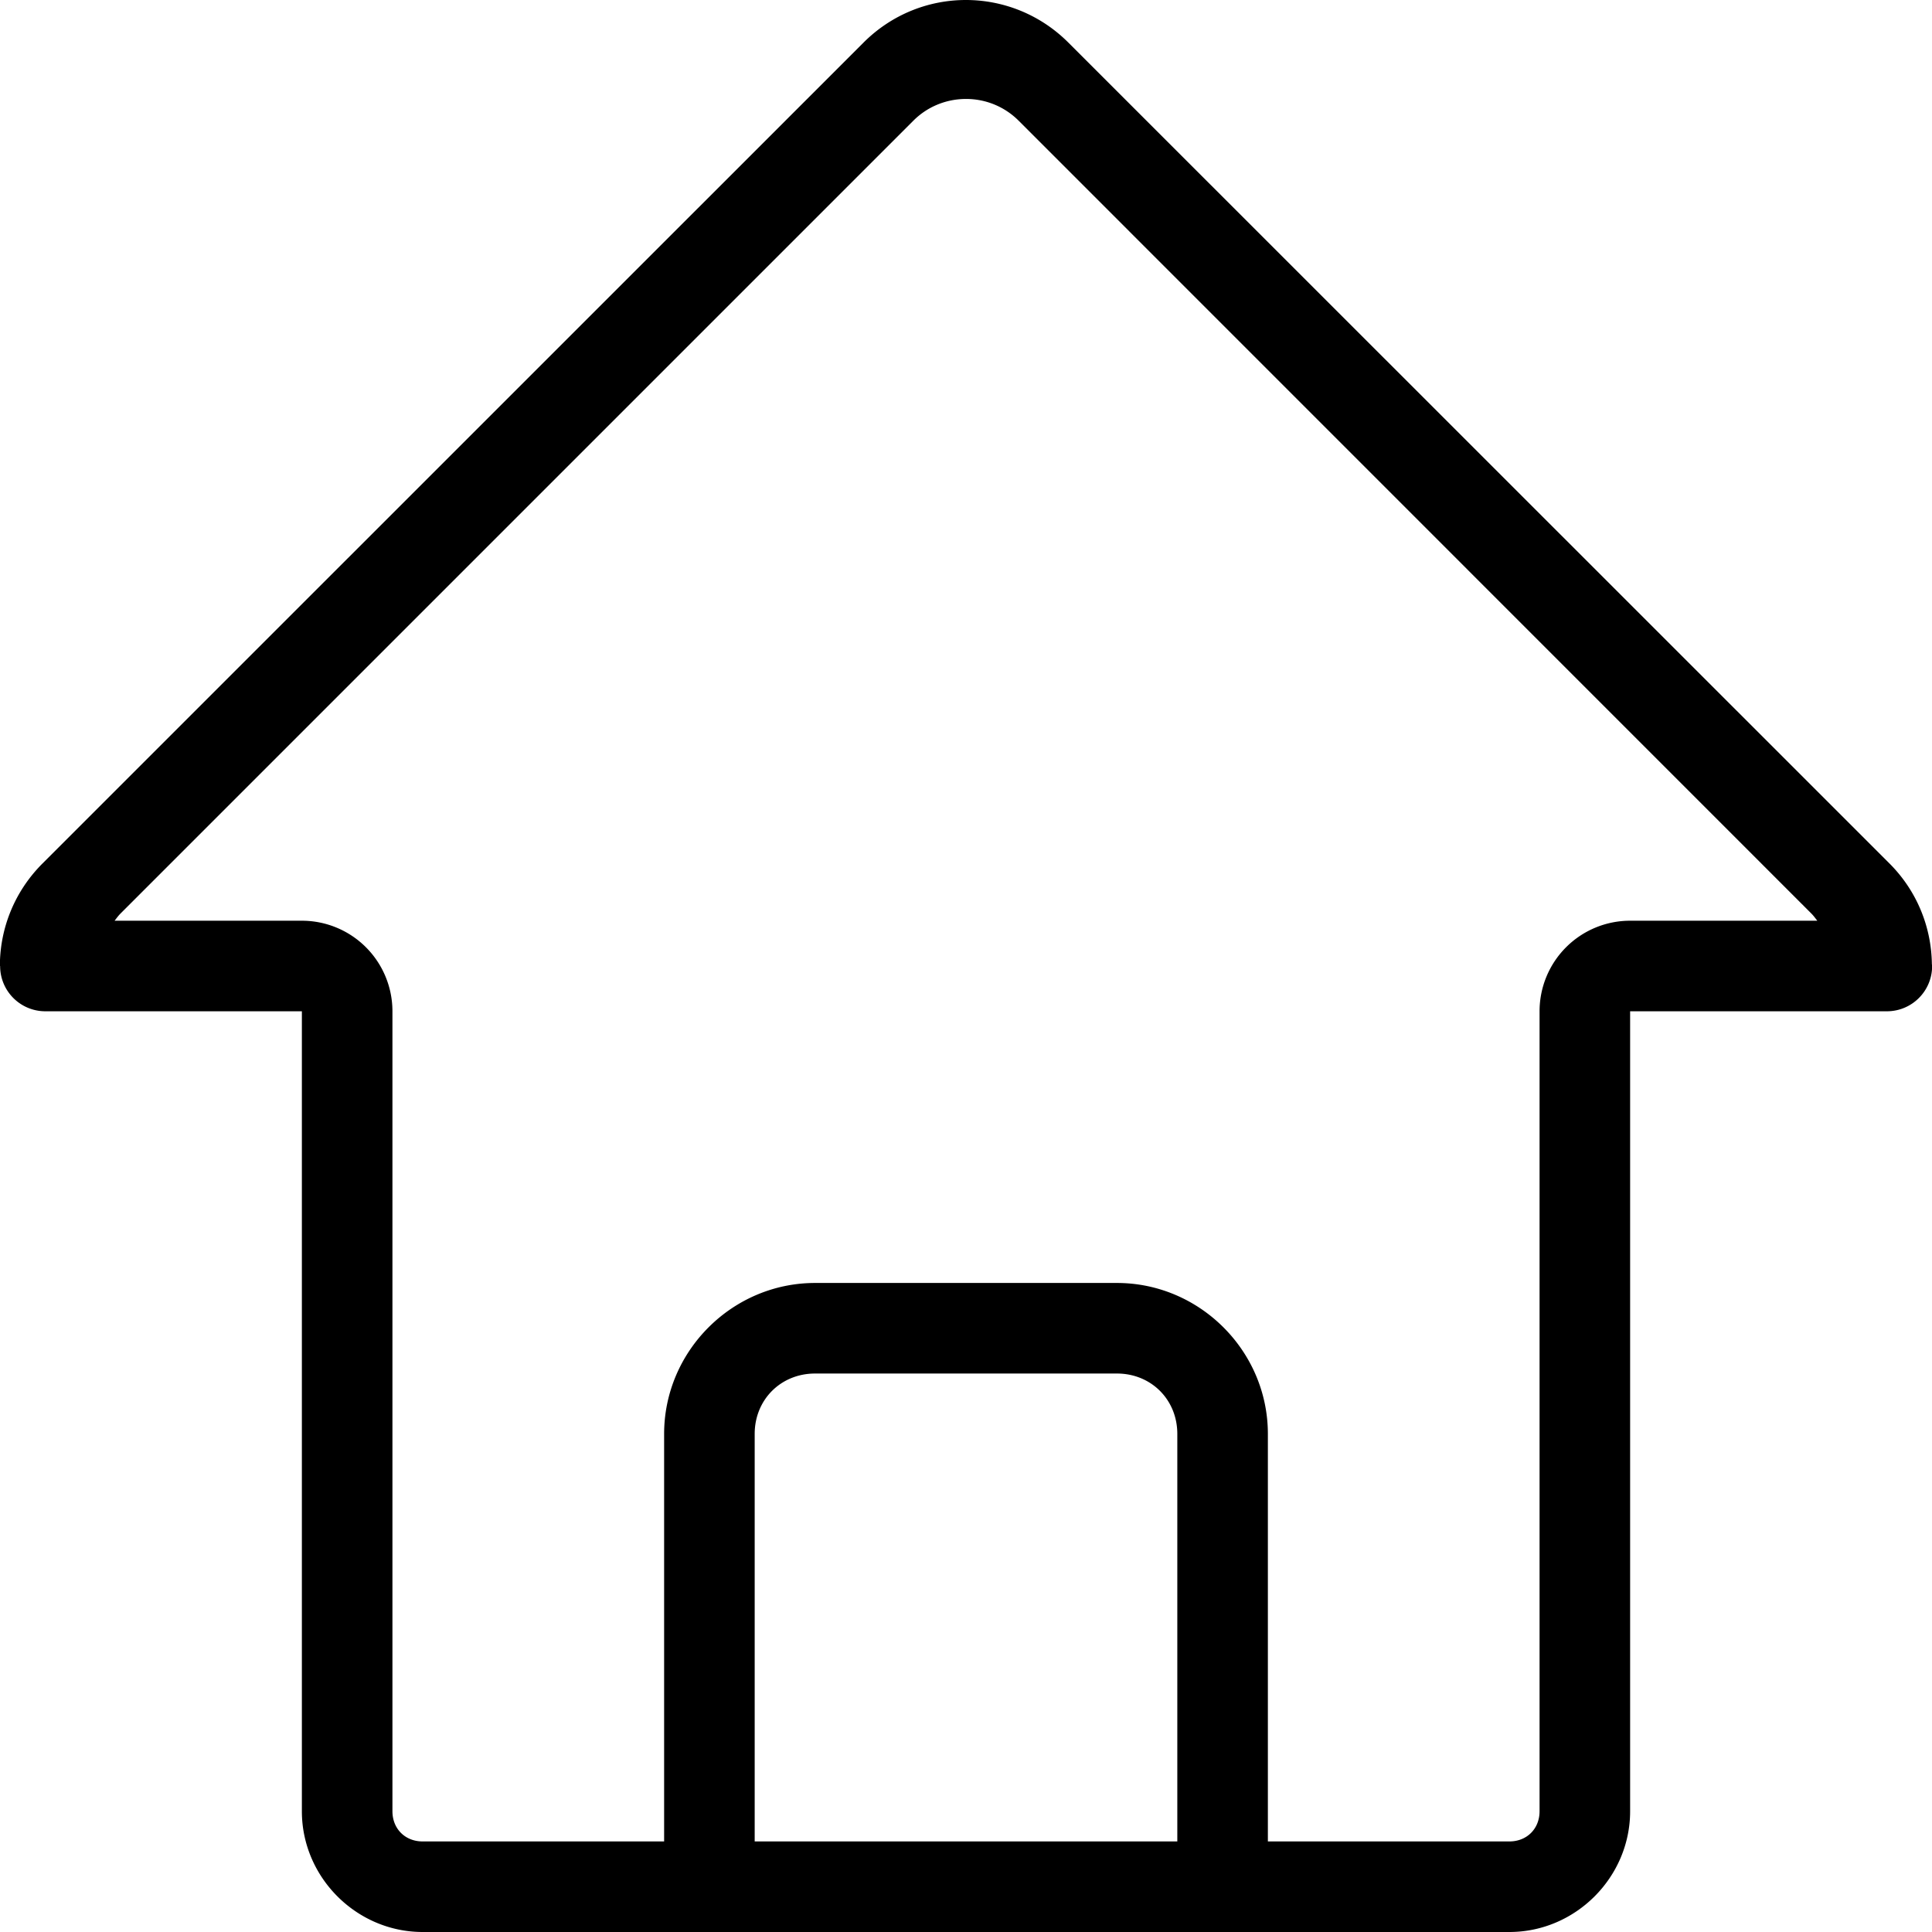 <?xml version="1.0" encoding="UTF-8" standalone="no"?>
<!-- Created with Inkscape (http://www.inkscape.org/) -->

<svg
   width="32"
   height="32"
   viewBox="0 0 32 32"
   version="1.1"
   id="svg5"
   sodipodi:docname="home.svg"
   inkscape:version="1.2 (dc2aedaf03, 2022-05-15)"
   xmlns:inkscape="http://www.inkscape.org/namespaces/inkscape"
   xmlns:sodipodi="http://sodipodi.sourceforge.net/DTD/sodipodi-0.dtd"
   xmlns="http://www.w3.org/2000/svg"
   xmlns:svg="http://www.w3.org/2000/svg">
  <sodipodi:namedview
     id="namedview7"
     pagecolor="#ffffff"
     bordercolor="#666666"
     borderopacity="1.0"
     inkscape:pageshadow="2"
     inkscape:pageopacity="0.0"
     inkscape:pagecheckerboard="0"
     inkscape:document-units="px"
     showgrid="true"
     units="px"
     inkscape:snap-grids="true"
     showguides="true"
     inkscape:guide-bbox="true"
     inkscape:zoom="17.791666"
     inkscape:cx="14.641687"
     inkscape:cy="18.238877"
     inkscape:window-width="1920"
     inkscape:window-height="1005"
     inkscape:window-x="0"
     inkscape:window-y="0"
     inkscape:window-maximized="1"
     inkscape:current-layer="layer1"
     inkscape:showpageshadow="2"
     inkscape:deskcolor="#d1d1d1">
    <inkscape:grid
       type="xygrid"
       id="grid9"
       originx="0"
       originy="0" />
    <sodipodi:guide
       position="12,5"
       orientation="1,0"
       id="guide1124"
       inkscape:locked="false" />
    <sodipodi:guide
       position="6,20"
       orientation="0,-1"
       id="guide1837"
       inkscape:locked="false" />
  </sodipodi:namedview>
  <defs
     id="defs2" />
  <g
     inkscape:label="Layer 1"
     inkscape:groupmode="layer"
     id="layer1">
    <path
       id="rect899"
       style="color:#000000;fill:#000000;-inkscape-stroke:none"
       d="M 15.998,0 C 15.384,0 14.771,0.236 14.301,0.707 L 0.705,14.301 C 0.234,14.771 -0.002,15.386 -0.002,16 h 0.004 c 0,0.415 0.335,0.75 0.75,0.75 H 5 V 30 c 0,1.095 0.905,2 2,2 H 11 h 1.5 7 1.5 4 c 1.095,0 2,-0.905 2,-2 V 16.75 h 4.252 c 0.415,0 0.75,-0.335 0.75,-0.75 0,-0.011 -0.003,-0.022 -0.004,-0.033 -0.008,-0.603 -0.241,-1.204 -0.703,-1.666 L 17.697,0.707 C 17.227,0.236 16.612,0 15.998,0 Z M 16,1.639 h 0.002 c 0.315,0 0.63,0.12 0.871,0.361 L 30,15.129 c 0.038,0.038 0.068,0.08 0.1,0.121 H 27 a 1.5,1.5 0 0 0 -1.5,1.5 V 19.25 30 c 0,0.29 -0.21,0.5 -0.5,0.5 H 21 V 29 23.75 c 0,-1.372 -1.128,-2.5 -2.5,-2.5 h -5 c -1.372,0 -2.5,1.128 -2.5,2.5 V 29 30.5 H 7 c -0.29,0 -0.5,-0.21 -0.5,-0.5 v -10.75 -2.5 a 1.5,1.5 0 0 0 -1.5,-1.5 H 1.898 c 0.032,-0.041 0.062,-0.083 0.1,-0.121 L 15.127,2 C 15.368,1.758 15.685,1.639 16,1.639 Z M 13.5,22.75 h 5 c 0.567,0 1,0.433 1,1 V 29 30.5 h -7 V 29 23.75 c 0,-0.567 0.433,-1 1,-1 z" />
    <g
       id="g1931">
      <rect
         style="fill:#ff9955;fill-opacity:1;stroke:none;stroke-width:1.5"
         id="rect1838"
         width="24.032"
         height="24.032"
         x="-58.5"
         y="-60"
         ry="2.403" />
      <rect
         style="fill:#784421;fill-opacity:1;stroke:none;stroke-width:1.5"
         id="rect1838-3"
         width="21.032"
         height="21.032"
         x="-57"
         y="-58.5"
         ry="1.233" />
    </g>
  </g>
</svg>

